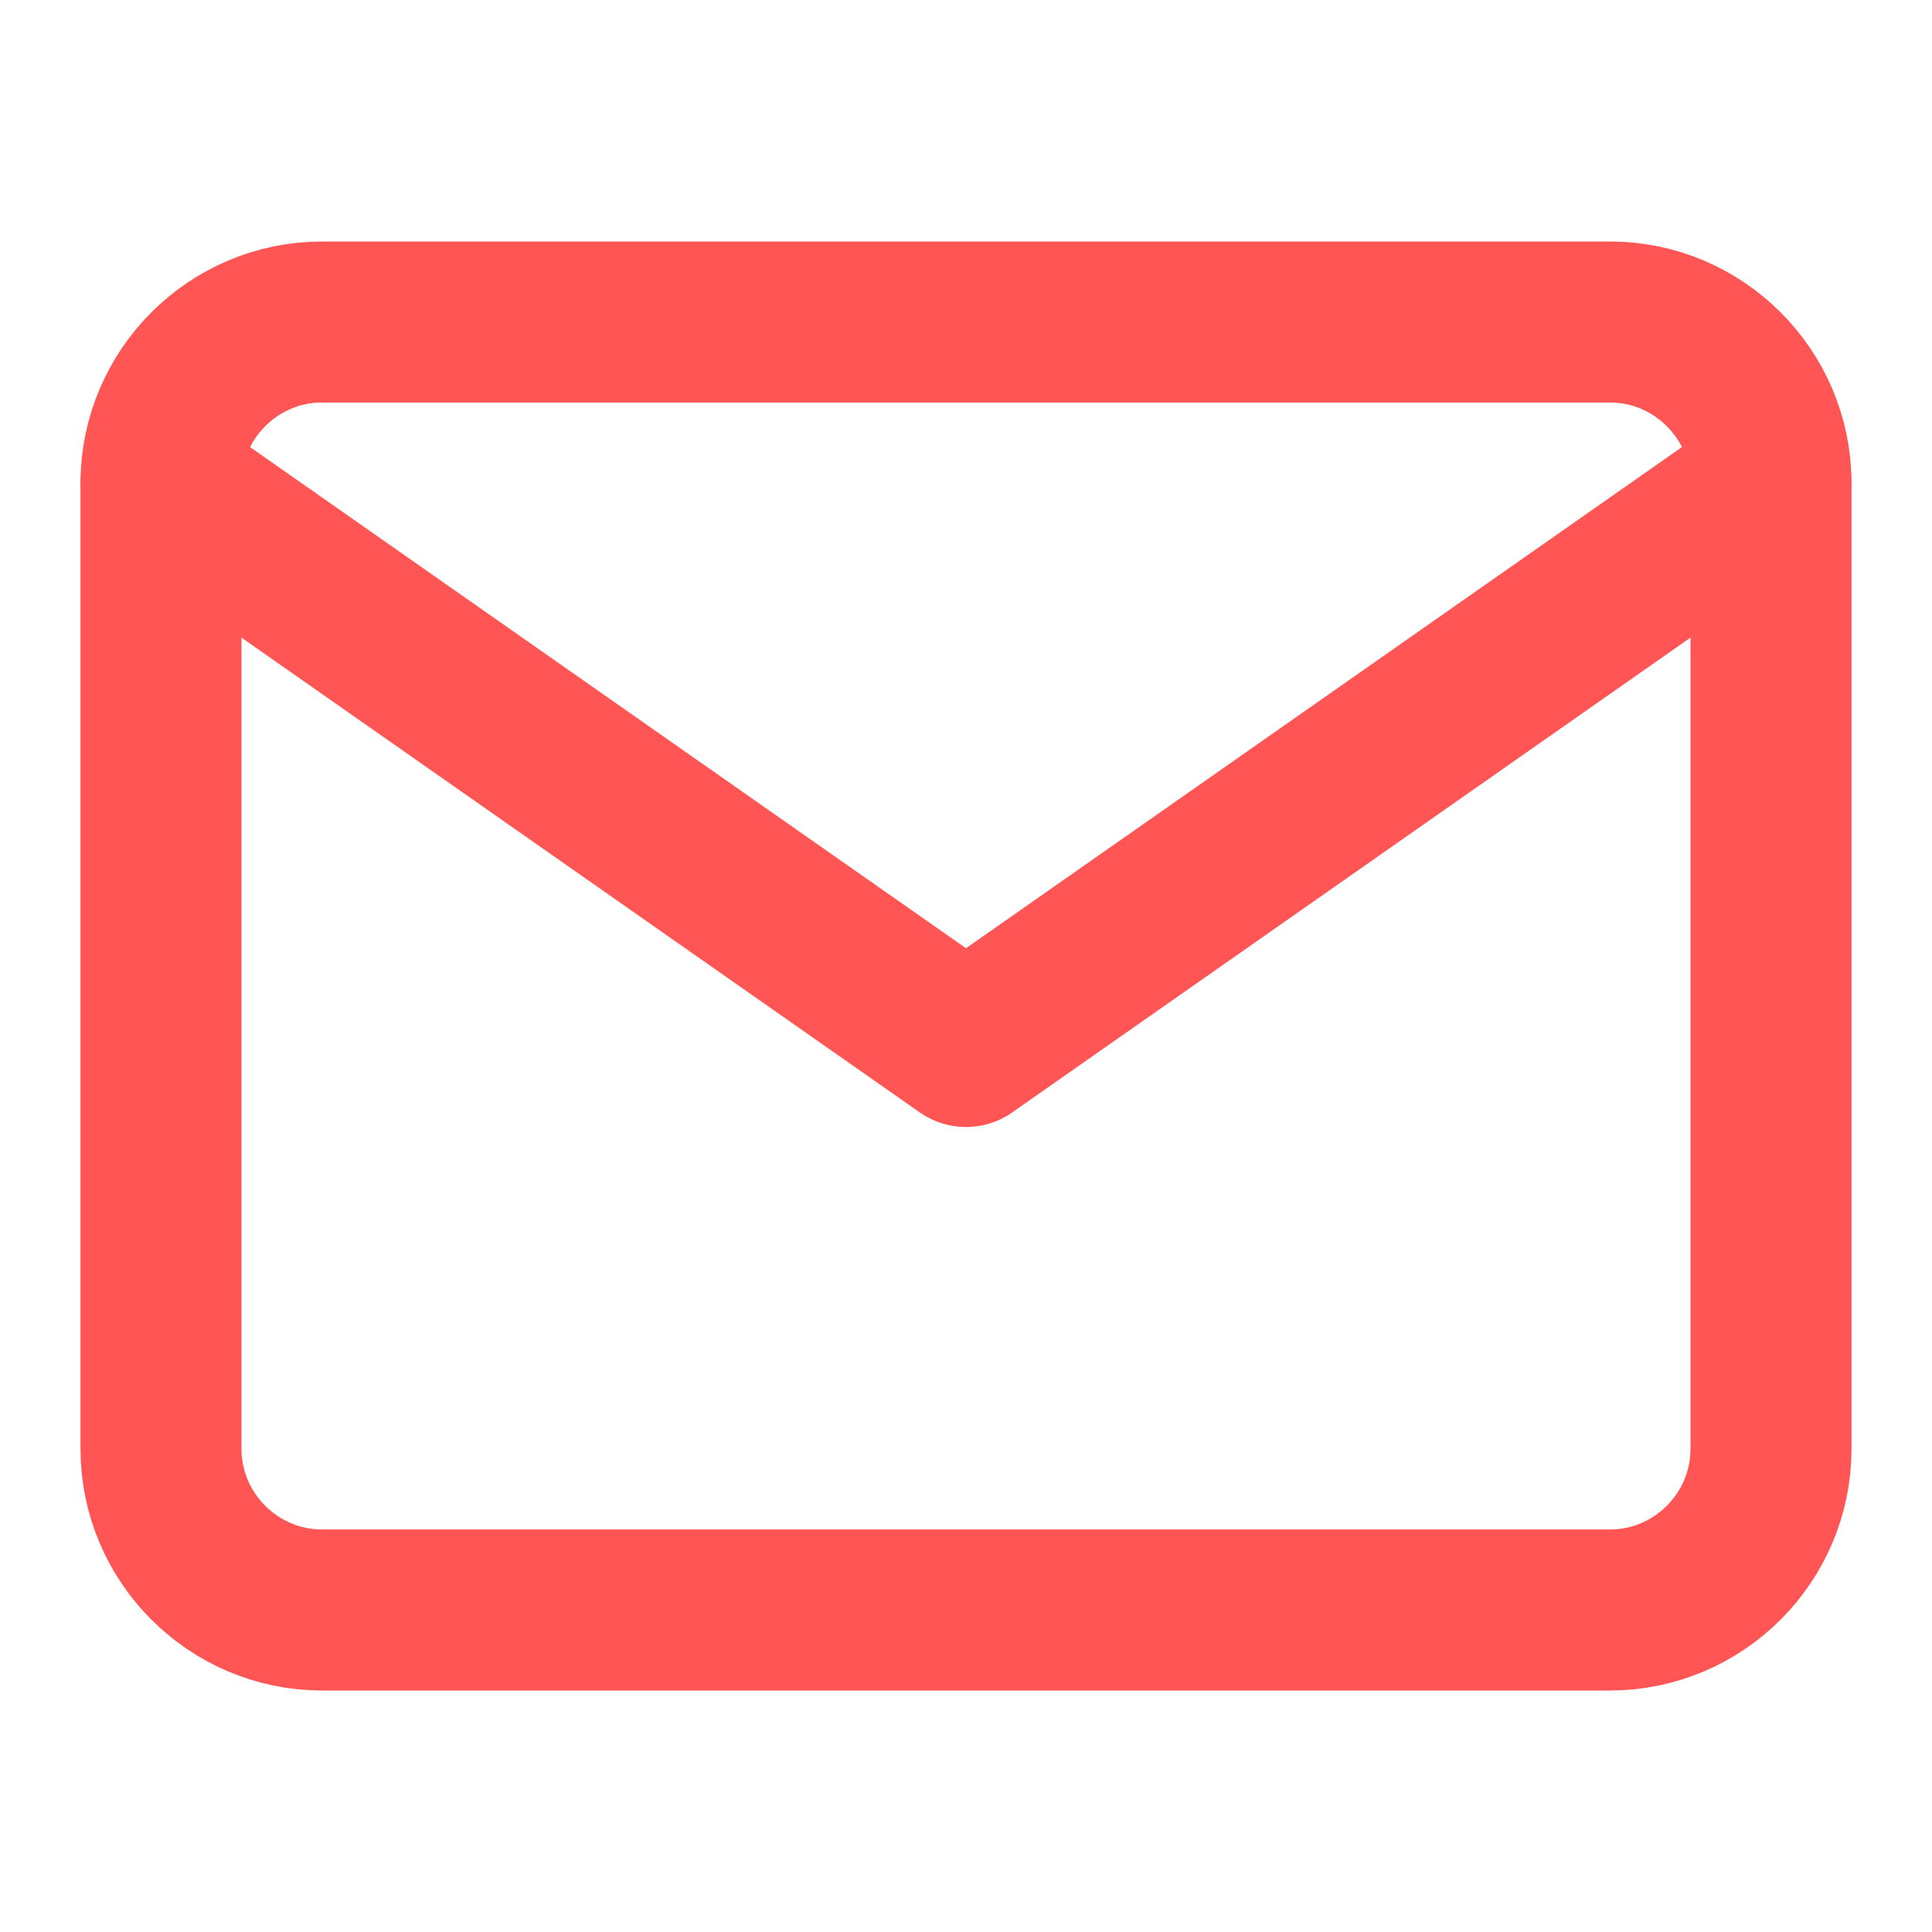 <svg xmlns="http://www.w3.org/2000/svg" viewBox="0 0 24 24" width="24" height="24" stroke="#FF5555" stroke-width="2" fill="none"
    stroke-linecap="round" stroke-linejoin="round" class="css-i6dzq1">
    <path d="M4 4h16c1.1 0 2 .9 2 2v12c0 1.1-.9 2-2 2H4c-1.1 0-2-.9-2-2V6c0-1.1.9-2 2-2z"></path>
    <polyline points="22,6 12,13 2,6"></polyline>
</svg>